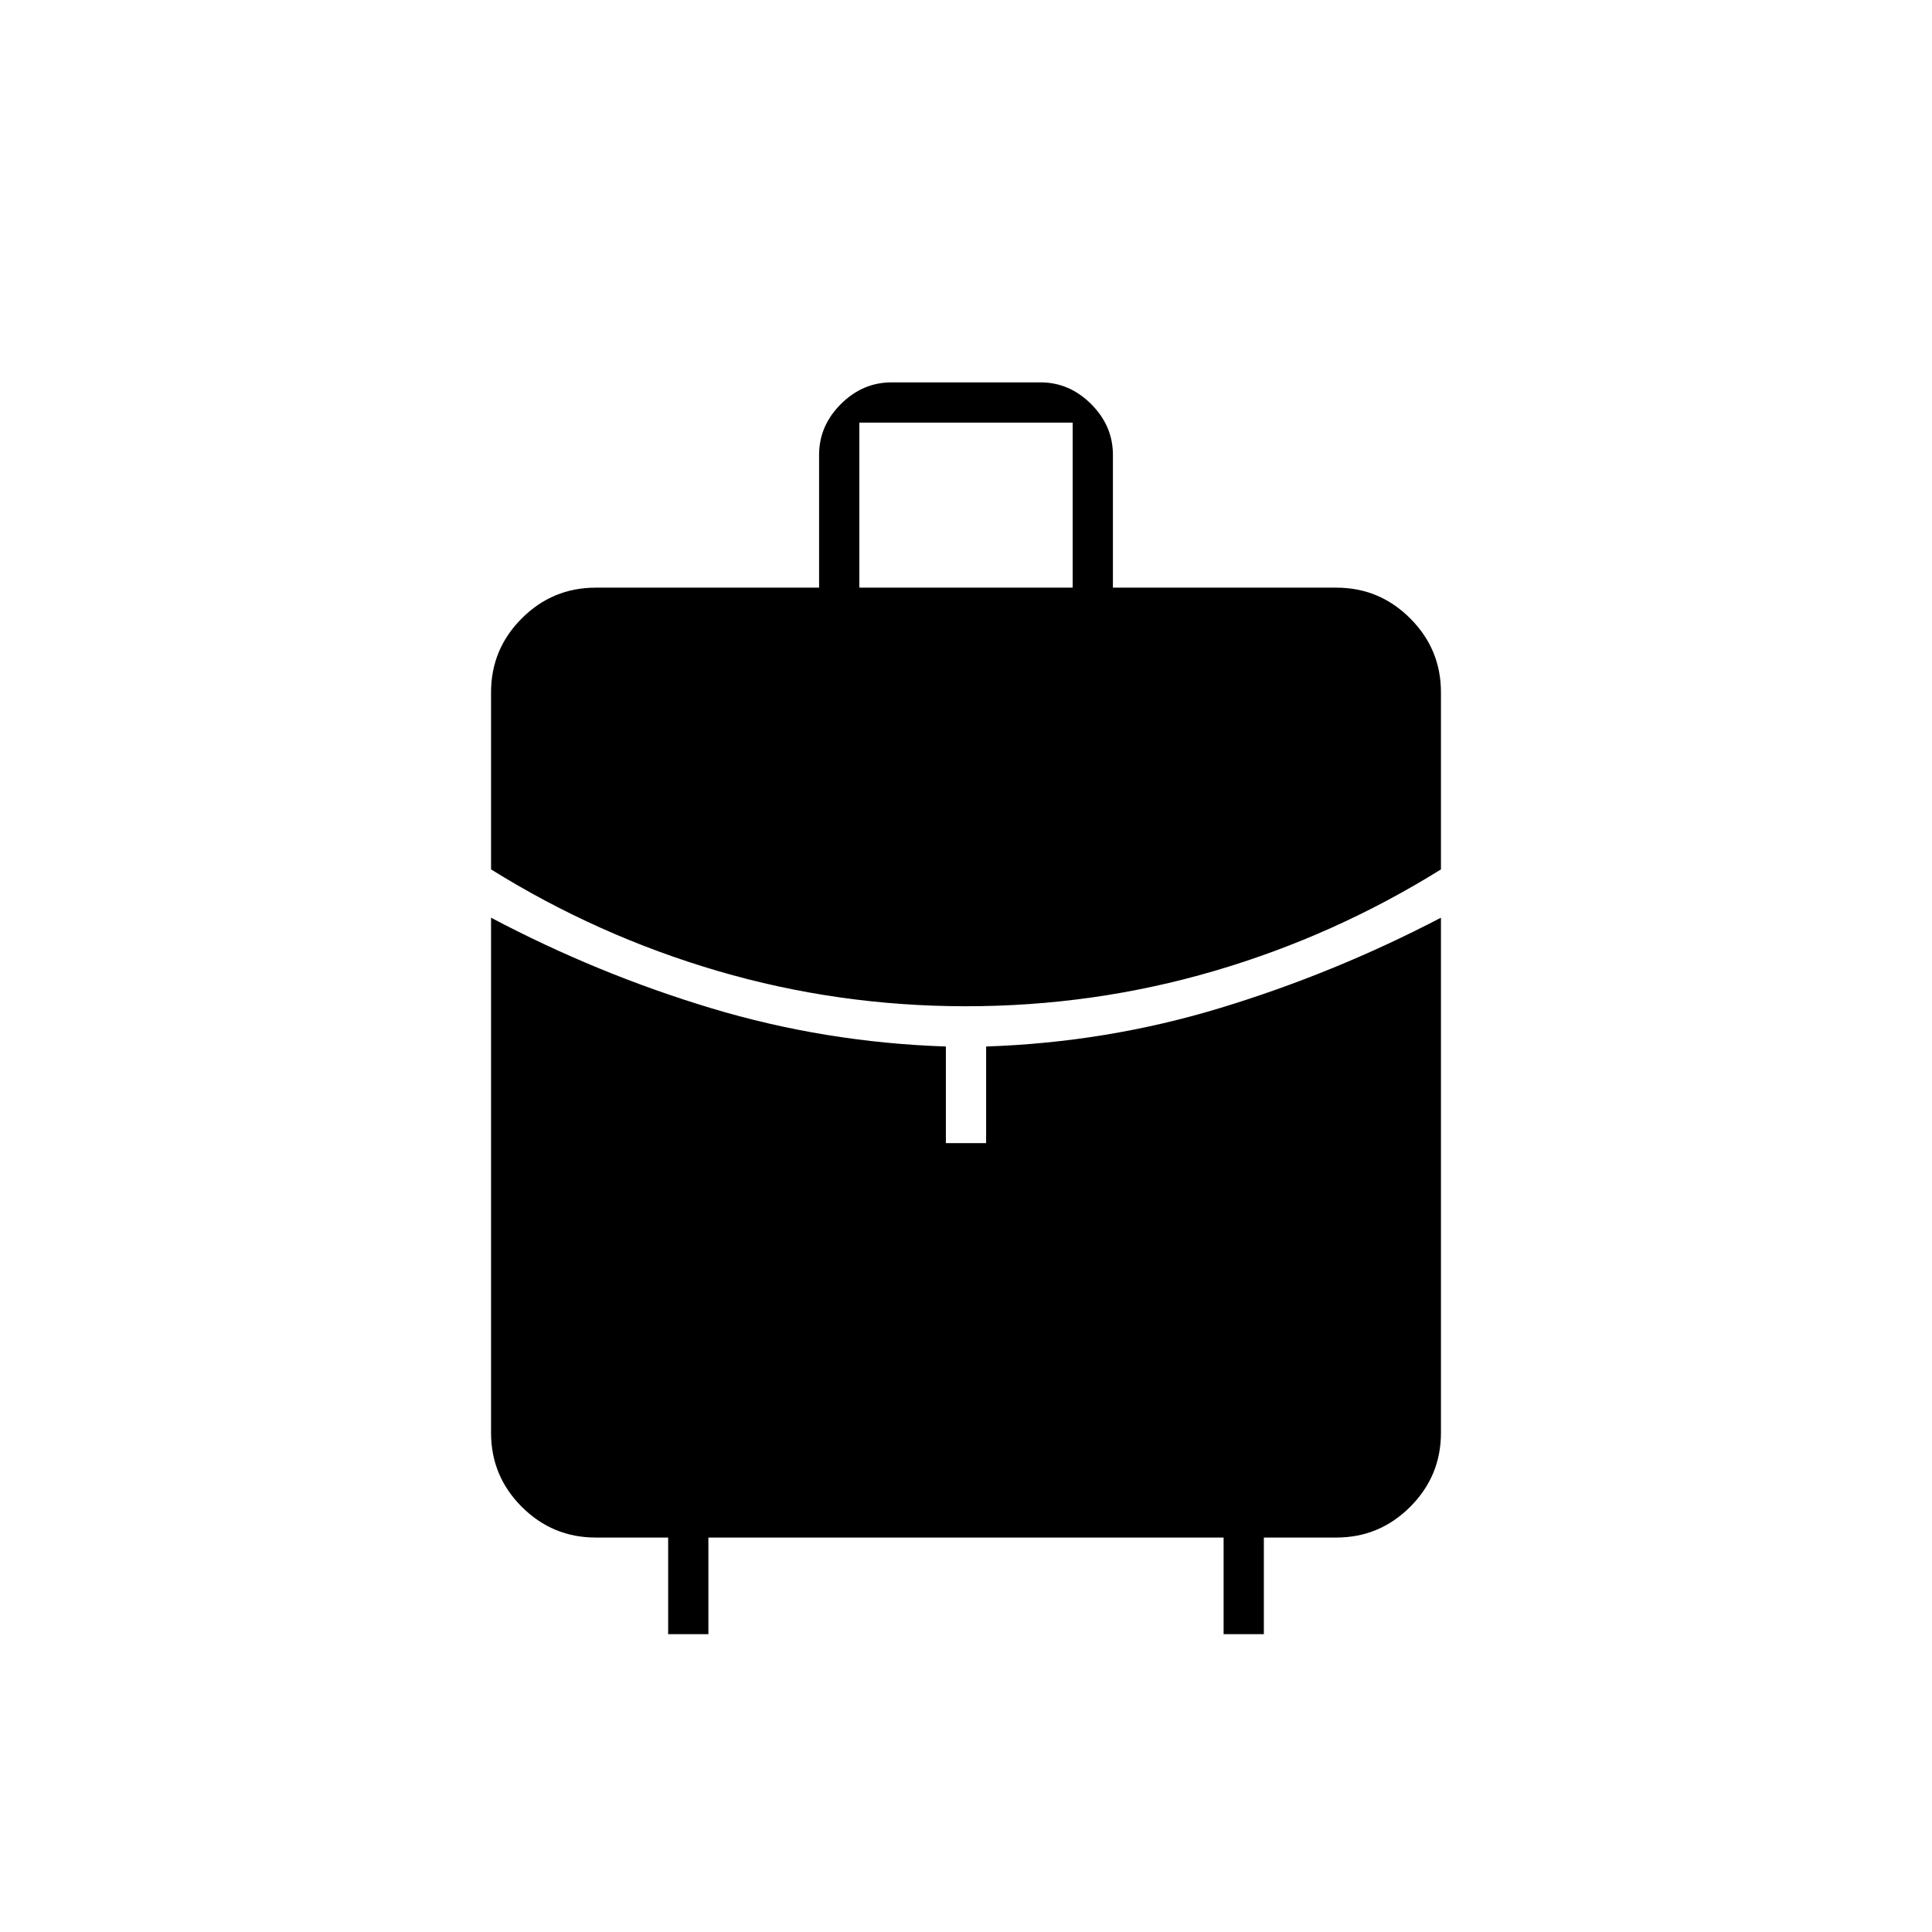 <svg xmlns="http://www.w3.org/2000/svg" height="20" viewBox="0 -960 960 960" width="20"><path d="M427-668h106v-82H427v82Zm53 208q-63.49 0-123.24-17.5Q297-495 244-528v-88q0-21.45 15.27-36.72Q274.55-668 296-668h111v-66q0-14.4 10.8-25.2Q428.6-770 443-770h74q14.4 0 25.2 10.8Q553-748.4 553-734v66h111q21.45 0 36.72 15.28Q716-637.45 716-616v88q-53 33-112.76 50.5Q543.49-460 480-460ZM332-148v-48h-36q-21.45 0-36.73-15.27Q244-226.55 244-248v-256q53 28 109.5 45T470-440v48h20v-48q60-2 116.56-19.21Q663.12-476.41 716-504v256q0 21.45-15.28 36.73Q685.45-196 664-196h-36v48h-20v-48H352v48h-20Z"/></svg>